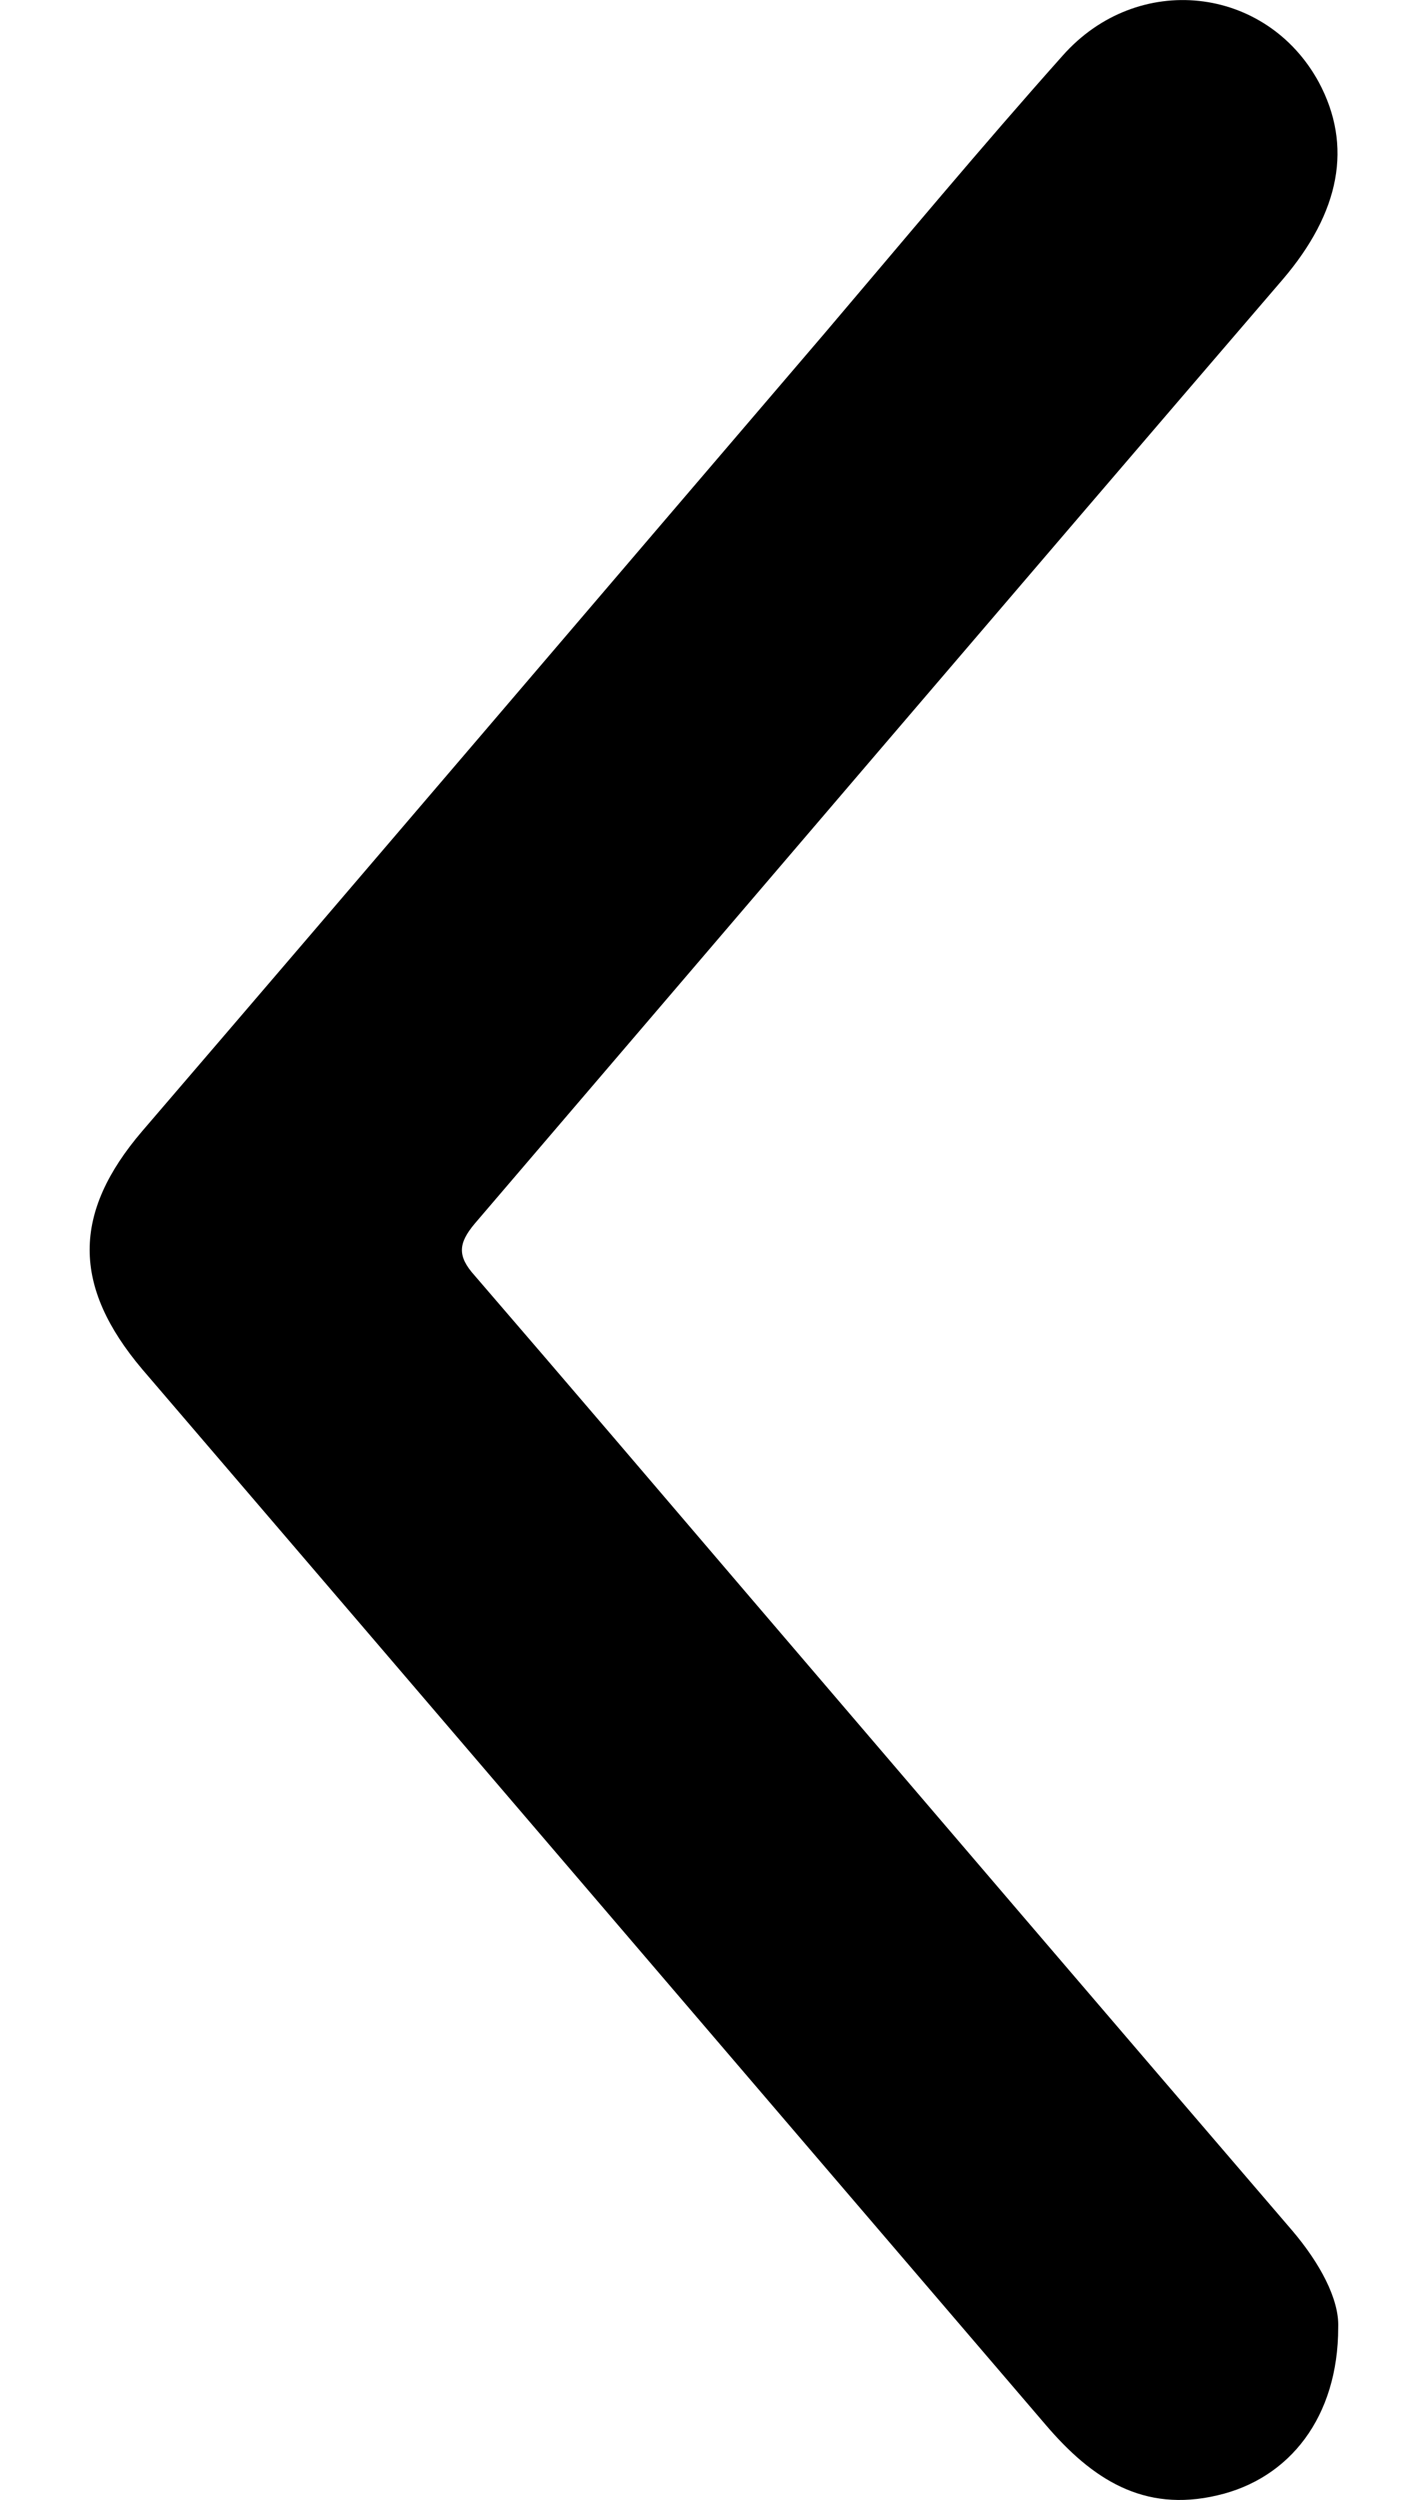 <svg width="8" height="14" viewBox="0 0 8 14" fill="none" xmlns="http://www.w3.org/2000/svg">
<path d="M7.497 13.033C7.503 12.874 7.393 12.672 7.24 12.492C6.225 11.31 5.215 10.129 4.205 8.948C3.691 8.346 3.178 7.745 2.659 7.143C2.561 7.034 2.567 6.963 2.659 6.853C4.166 5.092 5.673 3.326 7.186 1.565C7.508 1.188 7.579 0.816 7.388 0.46C7.093 -0.081 6.372 -0.163 5.952 0.313C5.499 0.821 5.062 1.346 4.62 1.866C3.347 3.353 2.075 4.846 0.797 6.334C0.404 6.793 0.404 7.203 0.797 7.668C2.485 9.637 4.172 11.611 5.859 13.58C6.116 13.881 6.405 14.072 6.82 13.974C7.224 13.881 7.497 13.536 7.497 13.033Z" fill="black"/>
</svg>

